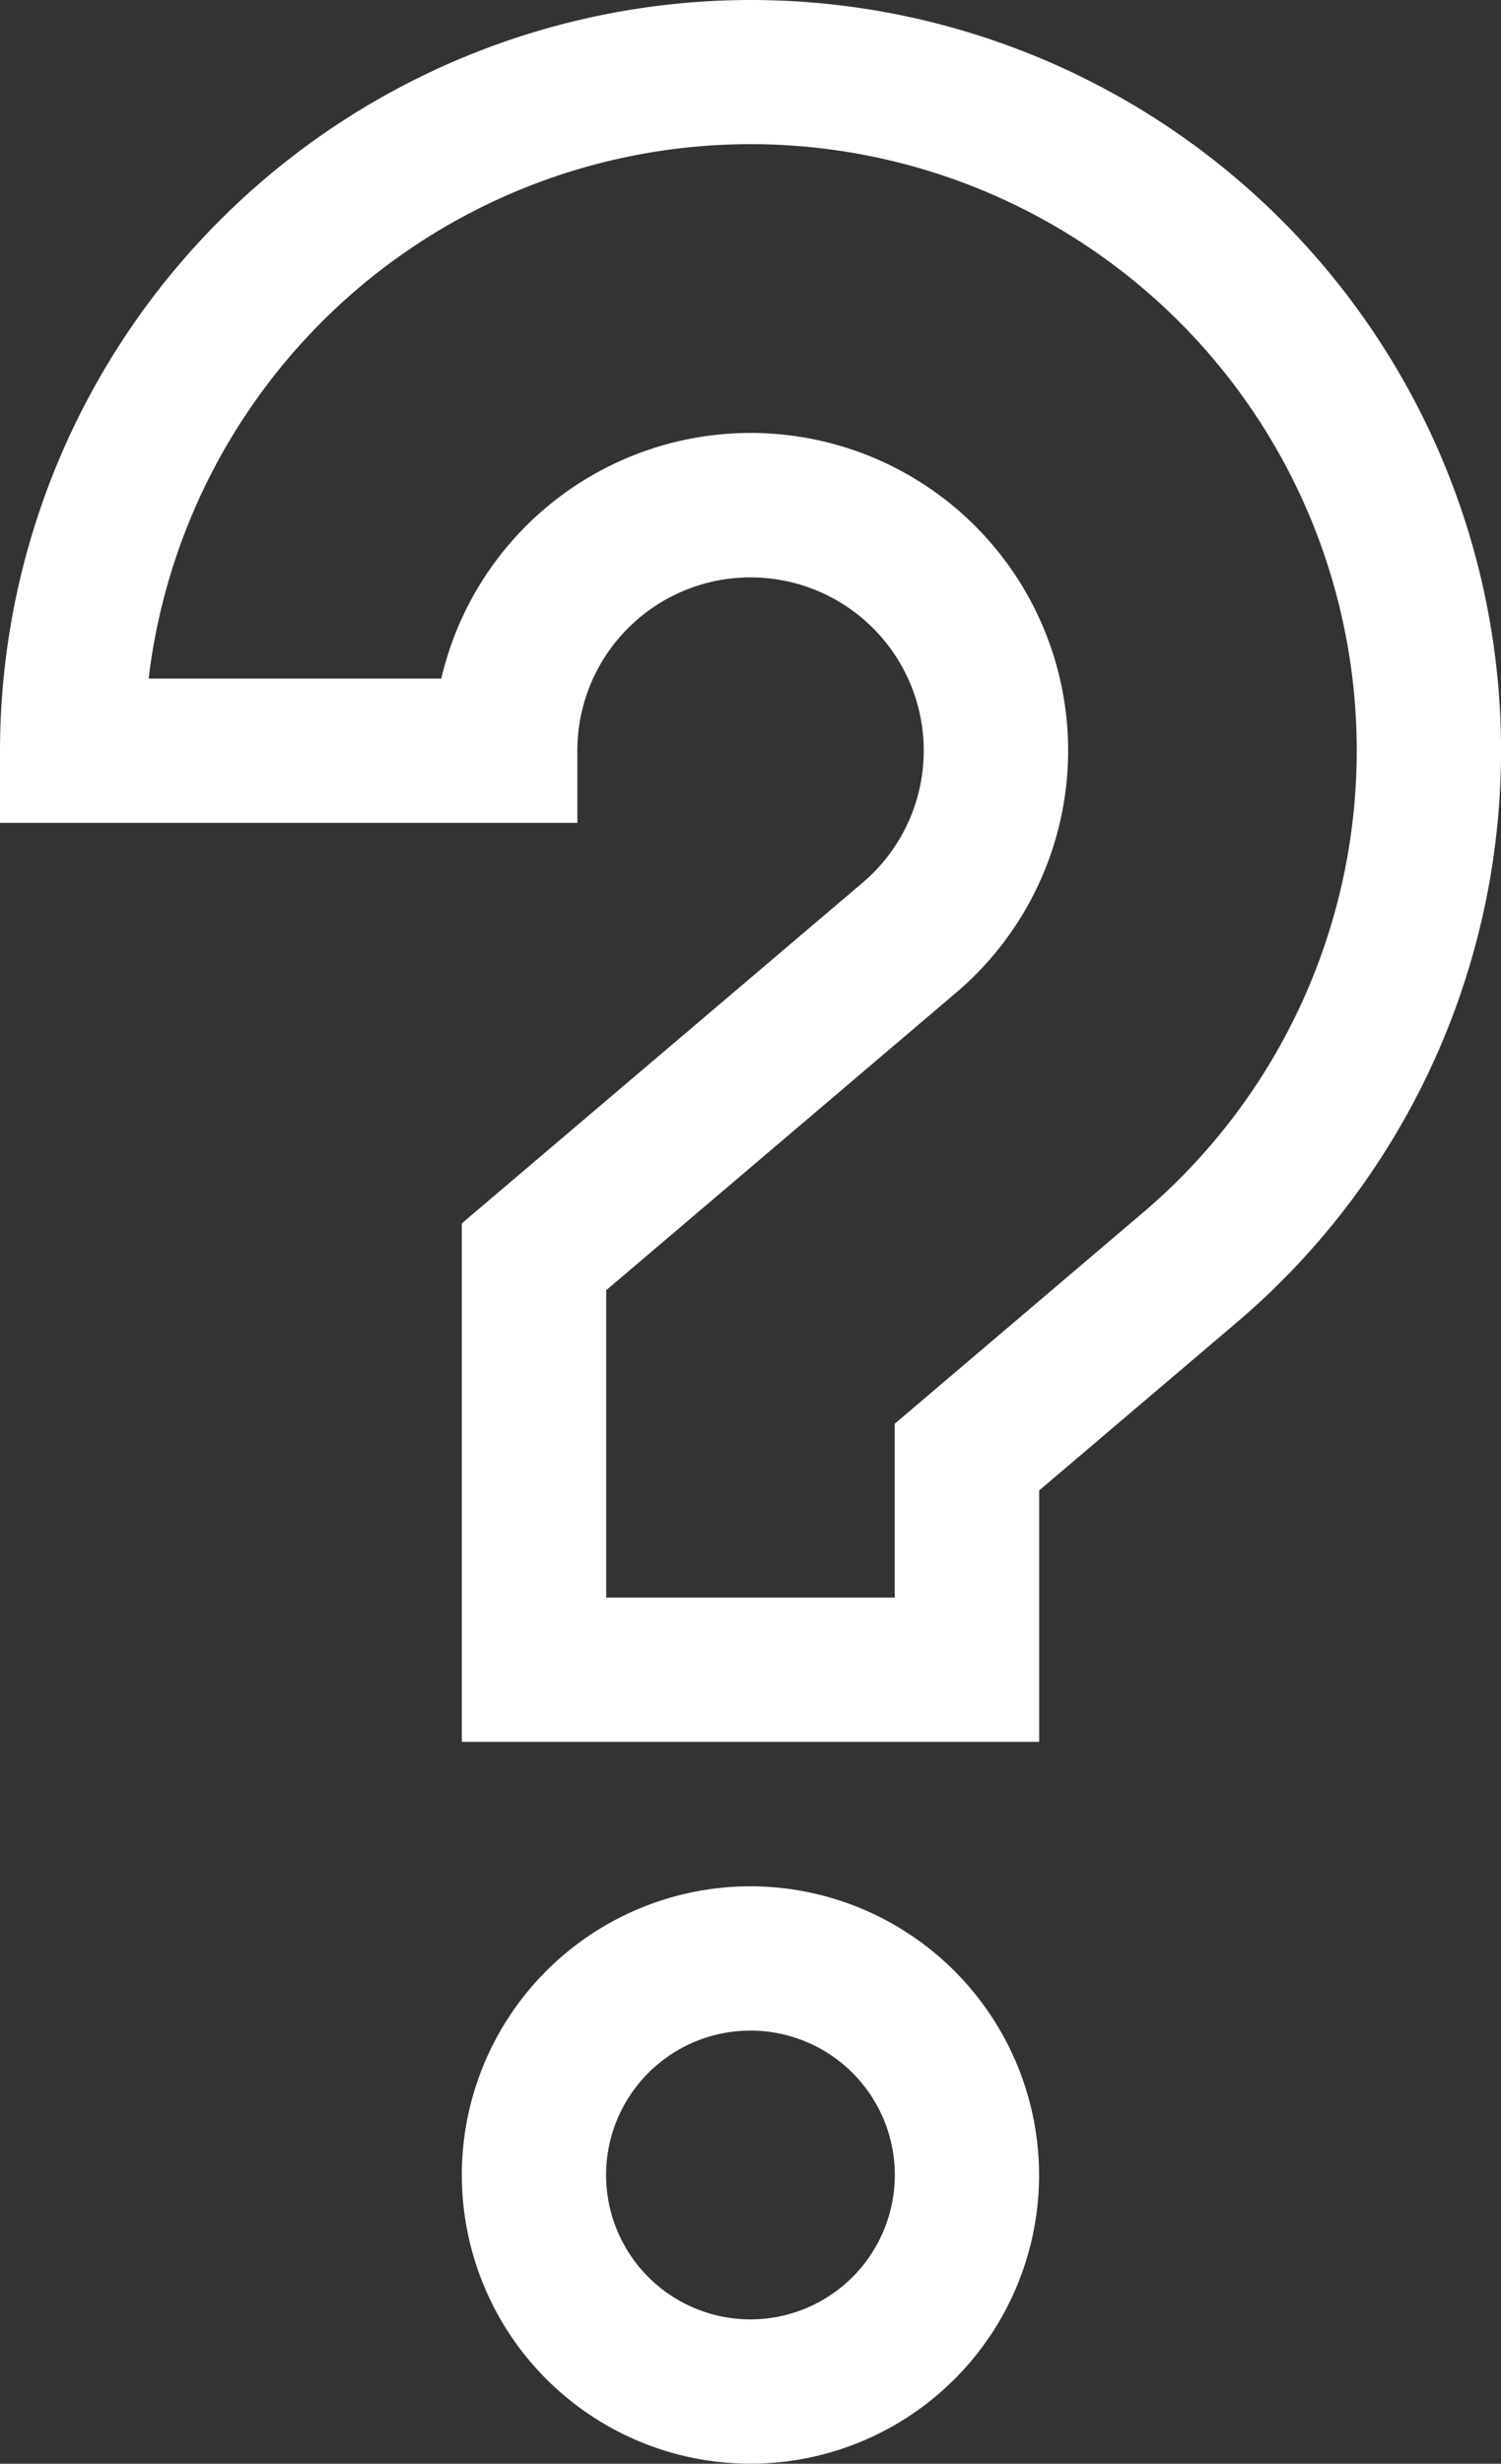 <svg id="question" xmlns="http://www.w3.org/2000/svg" width="16.813" height="27.591" viewBox="0 0 16.813 27.591">
  <rect x="0" y="0" width="16.813" height="27.591" fill="#333333" stroke="none"/>
  <path id="Path_757" data-name="Path 757" d="M199.233,392a3.233,3.233,0,1,0,3.233,3.233A3.237,3.237,0,0,0,199.233,392Zm0,4.85a1.617,1.617,0,1,1,1.617-1.617A1.618,1.618,0,0,1,199.233,396.85Z" transform="translate(-190.827 -370.876)" fill="#fff"/>
  <path id="Path_758" data-name="Path 758" d="M108.407,0A8.416,8.416,0,0,0,100,8.407v.808h6.467V8.407a1.94,1.94,0,1,1,3.193,1.48L105.173,13.7v5.806h6.467V16.691l2.208-1.877A8.406,8.406,0,0,0,108.407,0ZM112.8,13.582l-2.778,2.362v1.947H106.79V14.449l3.917-3.33a3.557,3.557,0,1,0-5.764-3.52h-3.278A6.79,6.79,0,1,1,112.8,13.582Z" transform="translate(-100)" fill="#fff"/>
</svg>
